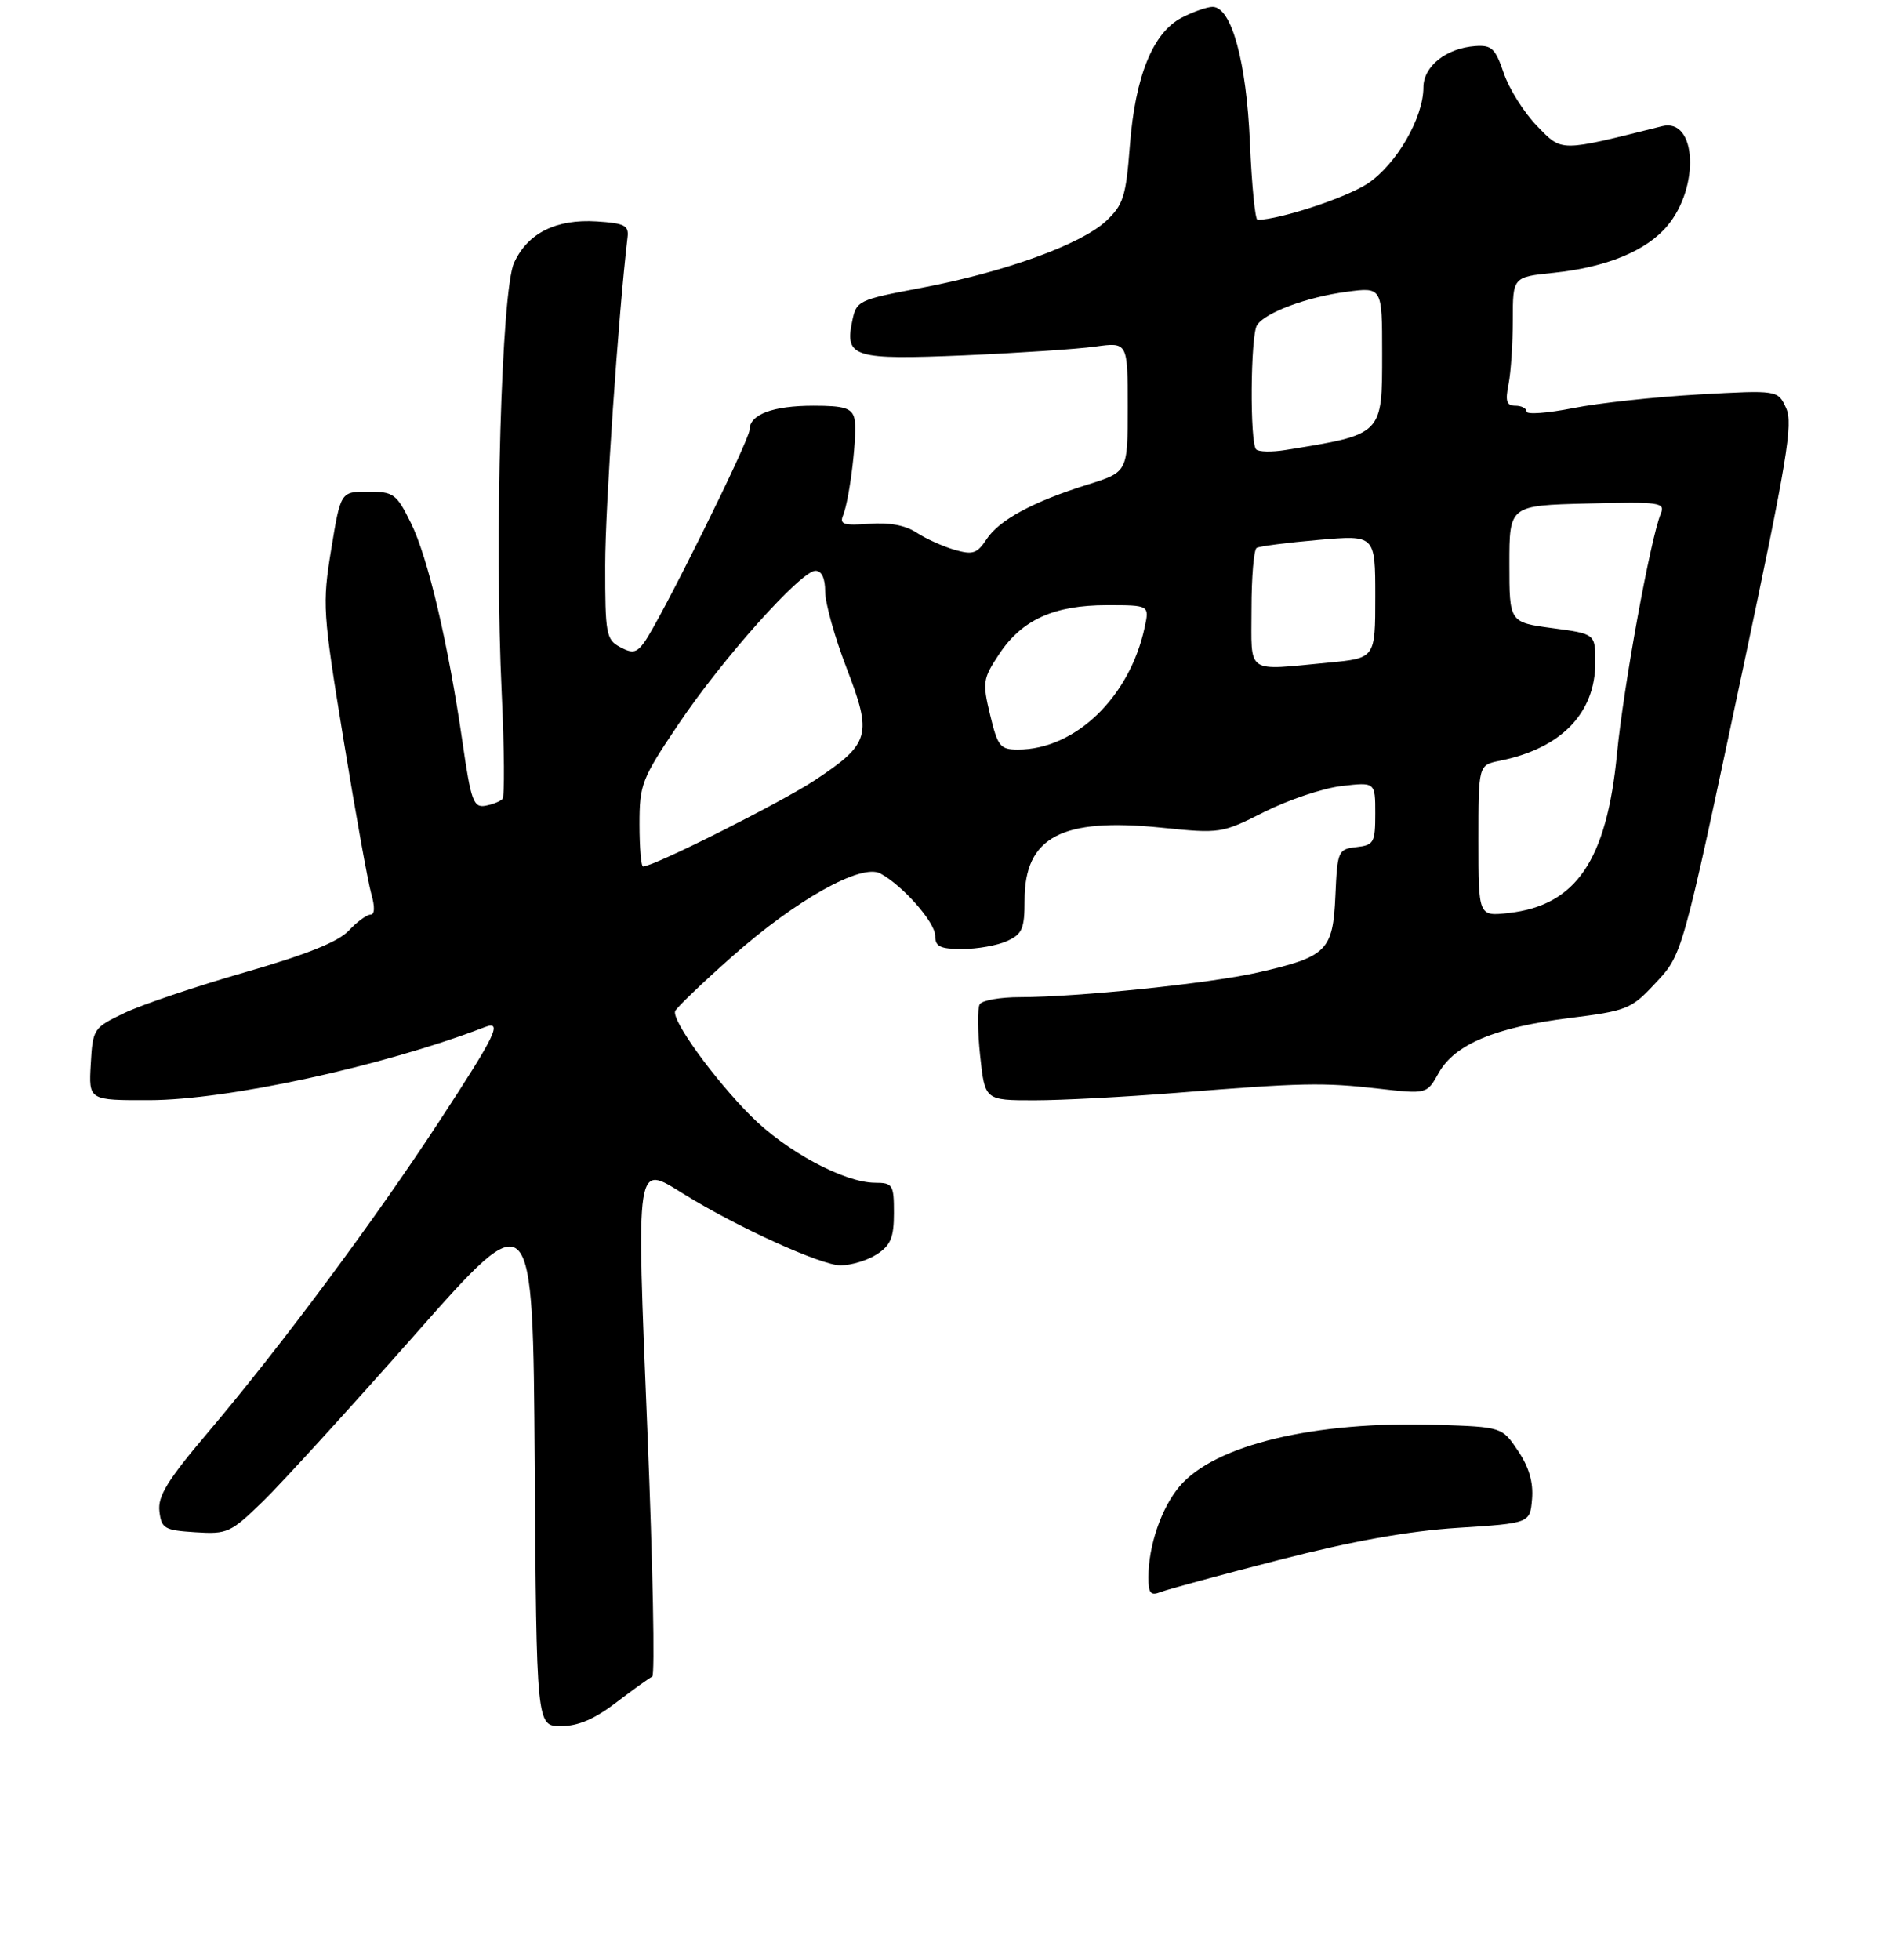 <?xml version="1.0" encoding="UTF-8" standalone="no"?>
<!DOCTYPE svg PUBLIC "-//W3C//DTD SVG 1.1//EN" "http://www.w3.org/Graphics/SVG/1.1/DTD/svg11.dtd" >
<svg xmlns="http://www.w3.org/2000/svg" xmlns:xlink="http://www.w3.org/1999/xlink" version="1.1" viewBox="0 0 275 285">
 <g >
 <path fill="currentColor"
d=" M 89.62 247.56 C 92.10 245.67 94.45 243.98 94.85 243.81 C 95.26 243.64 94.94 227.59 94.15 208.15 C 92.53 168.33 92.39 169.26 99.45 173.64 C 107.24 178.46 119.42 184.00 122.23 184.00 C 123.79 184.00 126.18 183.27 127.54 182.38 C 129.53 181.07 130.00 179.94 130.00 176.38 C 130.00 172.27 129.83 172.00 127.25 171.99 C 122.78 171.97 114.34 167.44 109.21 162.29 C 103.85 156.92 97.69 148.40 98.18 147.04 C 98.36 146.55 102.10 142.96 106.50 139.06 C 115.82 130.81 125.25 125.53 128.02 127.01 C 131.28 128.76 136.00 134.12 136.00 136.08 C 136.00 137.65 136.72 138.00 139.95 138.00 C 142.13 138.00 145.05 137.48 146.45 136.84 C 148.67 135.83 149.00 135.05 149.00 130.90 C 149.00 121.72 154.36 118.87 168.86 120.35 C 177.46 121.23 177.66 121.20 183.87 118.06 C 187.34 116.32 192.38 114.62 195.08 114.30 C 200.00 113.72 200.00 113.72 200.00 118.29 C 200.00 122.54 199.80 122.89 197.25 123.18 C 194.59 123.49 194.49 123.71 194.20 130.26 C 193.85 138.25 192.98 139.12 182.99 141.40 C 176.01 143.00 156.76 144.99 148.31 145.00 C 145.45 145.00 142.83 145.46 142.48 146.03 C 142.13 146.59 142.16 149.97 142.54 153.53 C 143.23 160.00 143.23 160.00 150.42 160.00 C 154.37 160.00 163.65 159.51 171.05 158.92 C 189.33 157.45 192.40 157.38 200.50 158.31 C 207.50 159.11 207.50 159.11 209.23 156.01 C 211.54 151.86 217.50 149.37 228.28 148.03 C 236.49 147.01 237.24 146.71 240.50 143.22 C 244.75 138.68 244.43 139.80 253.54 96.90 C 259.89 66.95 260.78 61.60 259.75 59.35 C 258.55 56.72 258.55 56.72 247.03 57.36 C 240.69 57.72 232.46 58.61 228.75 59.35 C 225.04 60.08 222.00 60.31 222.00 59.84 C 222.00 59.38 221.27 59.00 220.38 59.00 C 219.09 59.00 218.88 58.35 219.38 55.88 C 219.72 54.16 220.00 49.95 220.00 46.52 C 220.00 40.28 220.00 40.28 225.92 39.67 C 233.64 38.86 239.41 36.48 242.46 32.86 C 247.24 27.18 246.73 17.10 241.72 18.35 C 226.66 22.12 227.22 22.12 223.52 18.32 C 221.64 16.38 219.46 12.93 218.69 10.65 C 217.46 7.04 216.93 6.53 214.54 6.70 C 210.30 7.01 207.00 9.65 207.00 12.71 C 207.00 17.14 203.06 23.93 198.88 26.70 C 195.80 28.74 186.22 31.90 182.88 31.98 C 182.53 31.99 182.04 26.94 181.77 20.75 C 181.27 8.94 179.09 1.00 176.34 1.00 C 175.55 1.00 173.53 1.71 171.86 2.57 C 167.66 4.74 165.08 11.10 164.31 21.21 C 163.74 28.61 163.36 29.79 160.84 32.15 C 157.21 35.54 146.08 39.57 134.03 41.85 C 124.70 43.62 124.54 43.70 123.91 46.81 C 122.85 51.95 124.22 52.35 140.27 51.67 C 148.10 51.33 156.64 50.76 159.25 50.40 C 164.00 49.74 164.00 49.74 164.00 59.19 C 164.00 68.63 164.00 68.63 158.25 70.44 C 150.23 72.95 145.30 75.61 143.46 78.43 C 142.10 80.50 141.46 80.71 138.82 79.95 C 137.13 79.46 134.64 78.34 133.27 77.44 C 131.64 76.37 129.27 75.94 126.38 76.17 C 122.77 76.45 122.08 76.24 122.58 75.01 C 123.61 72.47 124.74 62.74 124.24 60.81 C 123.86 59.34 122.74 59.00 118.32 59.00 C 112.36 59.00 109.00 60.27 109.00 62.51 C 109.00 64.02 96.00 90.25 93.68 93.42 C 92.57 94.94 91.97 95.06 90.17 94.09 C 88.15 93.01 88.00 92.19 88.01 82.21 C 88.01 73.72 89.91 45.95 91.26 34.50 C 91.47 32.79 90.83 32.46 86.80 32.20 C 80.89 31.82 76.74 33.89 74.76 38.21 C 72.92 42.20 71.89 78.28 72.97 101.00 C 73.34 108.97 73.39 115.80 73.08 116.17 C 72.76 116.53 71.63 116.98 70.57 117.17 C 68.86 117.46 68.49 116.46 67.27 108.00 C 65.17 93.52 62.23 81.02 59.74 76.02 C 57.65 71.79 57.24 71.50 53.52 71.50 C 49.54 71.50 49.54 71.50 48.17 79.86 C 46.86 87.90 46.93 88.98 49.96 107.57 C 51.70 118.21 53.51 128.28 53.99 129.96 C 54.54 131.87 54.50 133.00 53.88 133.00 C 53.34 133.00 51.91 134.05 50.70 135.34 C 49.18 136.96 44.54 138.82 35.60 141.39 C 28.51 143.43 20.63 146.09 18.10 147.30 C 13.58 149.46 13.49 149.59 13.20 154.75 C 12.90 160.00 12.90 160.00 21.70 159.98 C 33.12 159.96 55.64 155.06 70.47 149.37 C 73.15 148.34 72.18 150.37 63.89 163.04 C 54.46 177.46 40.83 195.80 30.28 208.25 C 24.36 215.23 22.93 217.55 23.18 219.75 C 23.48 222.28 23.89 222.52 28.40 222.81 C 33.08 223.11 33.54 222.89 38.25 218.31 C 40.97 215.66 50.91 204.76 60.35 194.07 C 77.50 174.65 77.50 174.65 77.76 212.82 C 78.02 251.00 78.02 251.00 81.57 251.00 C 84.07 251.00 86.45 249.99 89.62 247.56 Z  M 186.00 226.84 C 196.62 224.10 204.81 222.63 212.00 222.17 C 222.50 221.50 222.50 221.50 222.80 217.97 C 223.00 215.55 222.36 213.34 220.76 210.97 C 218.43 207.50 218.43 207.50 208.96 207.19 C 191.18 206.61 176.62 210.10 171.52 216.16 C 168.89 219.29 167.01 224.77 167.01 229.36 C 167.00 231.68 167.33 232.08 168.75 231.52 C 169.71 231.14 177.47 229.03 186.00 226.84 Z  M 215.00 122.26 C 215.00 111.25 215.00 111.25 218.08 110.63 C 227.01 108.85 231.99 103.73 232.00 96.34 C 232.00 92.17 232.00 92.17 225.75 91.34 C 219.50 90.50 219.50 90.50 219.50 82.00 C 219.50 73.50 219.50 73.50 230.87 73.22 C 241.45 72.95 242.19 73.06 241.51 74.72 C 240.00 78.42 236.09 99.90 235.15 109.63 C 233.65 125.12 229.20 131.66 219.41 132.76 C 215.00 133.26 215.00 133.26 215.00 122.26 Z  M 93.00 119.86 C 93.00 114.06 93.31 113.26 98.65 105.33 C 105.05 95.80 116.49 83.00 118.59 83.00 C 119.49 83.00 120.00 84.09 120.00 86.03 C 120.00 87.70 121.40 92.70 123.11 97.14 C 126.88 106.91 126.54 108.12 118.52 113.44 C 113.68 116.65 95.07 126.00 93.52 126.00 C 93.23 126.00 93.00 123.24 93.00 119.86 Z  M 143.99 103.96 C 142.85 99.22 142.93 98.70 145.30 95.12 C 148.61 90.12 153.27 88.00 160.98 88.00 C 167.16 88.00 167.16 88.00 166.46 91.25 C 164.27 101.39 156.37 109.00 148.03 109.00 C 145.46 109.00 145.09 108.54 143.99 103.96 Z  M 182.00 88.56 C 182.00 83.92 182.34 79.92 182.75 79.67 C 183.16 79.43 187.21 78.90 191.75 78.51 C 200.00 77.79 200.00 77.79 200.00 86.75 C 200.00 95.71 200.00 95.71 193.25 96.35 C 180.99 97.51 182.00 98.21 182.00 88.56 Z  M 182.68 65.35 C 181.74 64.41 181.85 48.79 182.80 47.29 C 183.96 45.46 190.03 43.20 195.83 42.43 C 201.00 41.74 201.00 41.74 201.00 51.35 C 201.00 63.30 201.17 63.14 186.93 65.44 C 184.96 65.76 183.05 65.72 182.68 65.35 Z "/>
</g>
</svg>